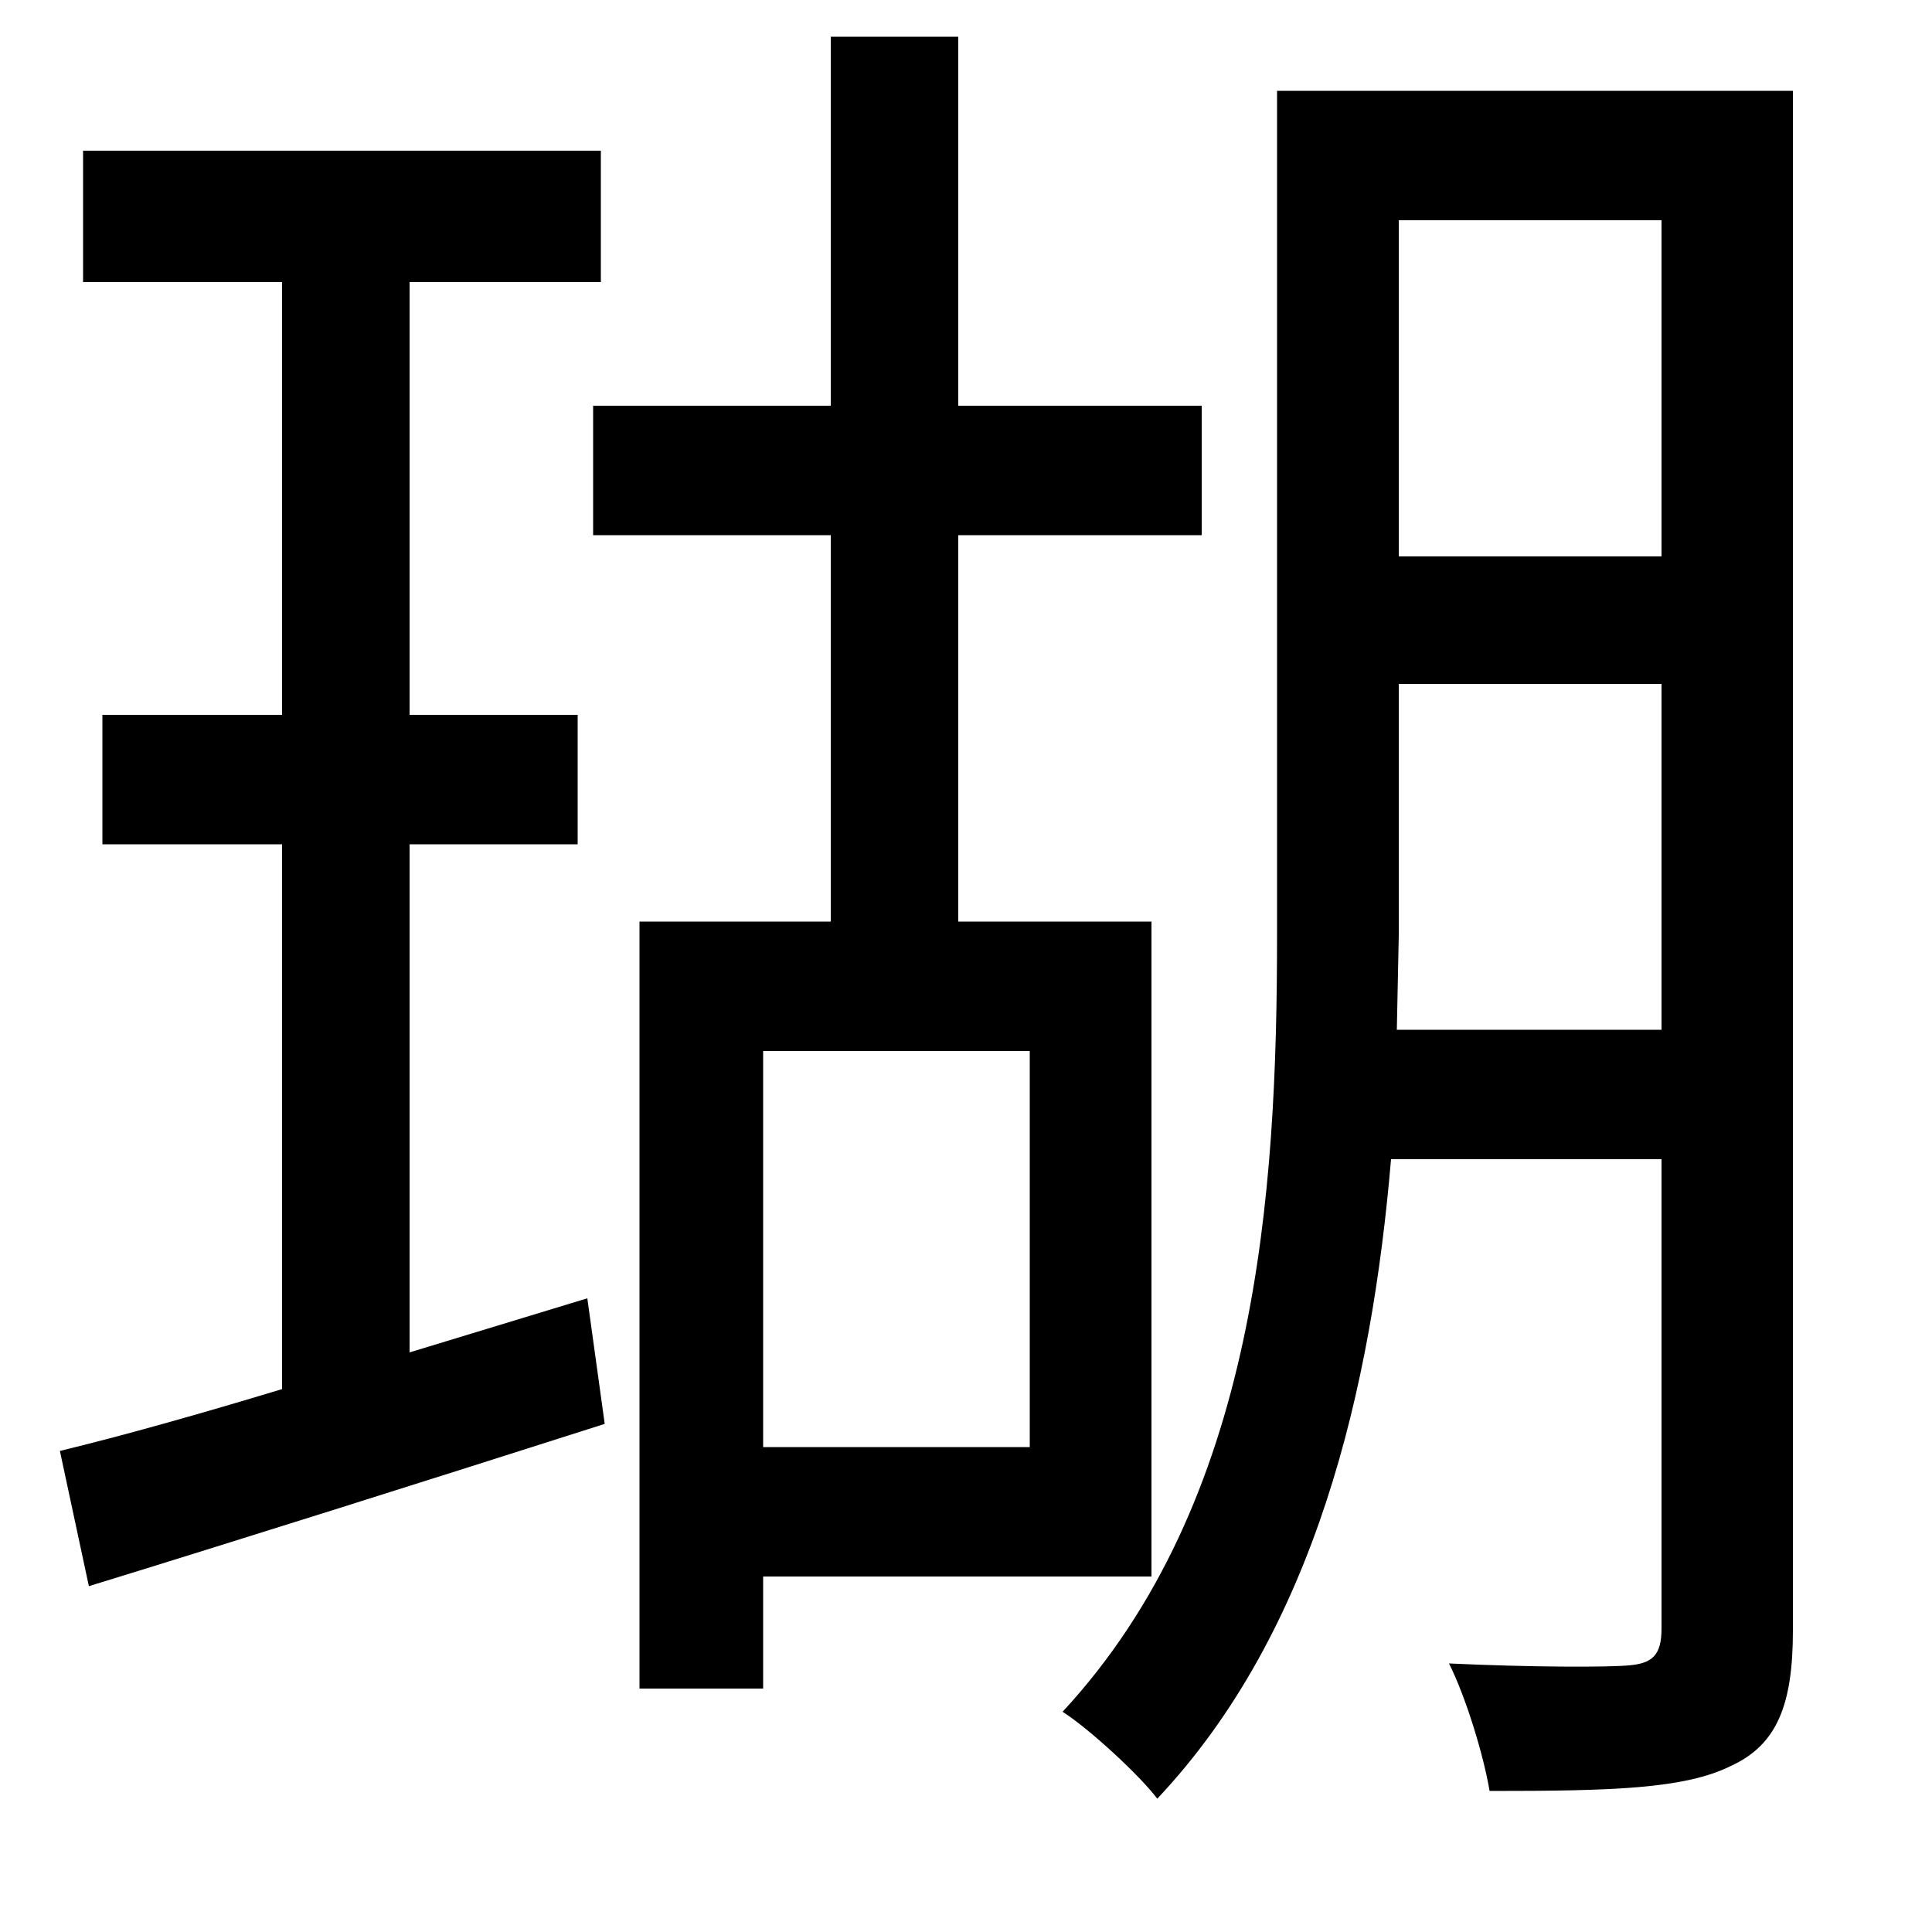 <svg xmlns="http://www.w3.org/2000/svg"
    viewBox="0 0 1000 1000">
  <!--
© 2014-2021 Adobe (http://www.adobe.com/).
Noto is a trademark of Google Inc.
This Font Software is licensed under the SIL Open Font License, Version 1.1. This Font Software is distributed on an "AS IS" BASIS, WITHOUT WARRANTIES OR CONDITIONS OF ANY KIND, either express or implied. See the SIL Open Font License for the specific language, permissions and limitations governing your use of this Font Software.
http://scripts.sil.org/OFL
  -->
<path d="M331 477L331 874 395 874 395 816 596 816 596 477 496 477 496 277 622 277 622 210 496 210 496 19 430 19 430 210 307 210 307 277 430 277 430 477ZM661 47L661 484C661 618 651 777 550 886 564 895 590 919 599 931 681 844 710 718 720 600L860 600 860 843C860 857 855 861 843 862 832 863 793 863 750 861 759 879 768 909 771 927 834 927 872 926 896 914 920 903 928 882 928 844L928 47ZM724 114L860 114 860 288 724 288ZM724 354L860 354 860 533 723 533 724 484ZM395 544L533 544 533 749 395 749ZM31 751L46 821C124 797 219 767 313 737L304 672 212 700 212 437 299 437 299 370 212 370 212 146 311 146 311 78 43 78 43 146 146 146 146 370 53 370 53 437 146 437 146 719C103 732 64 743 31 751Z"/>
</svg>